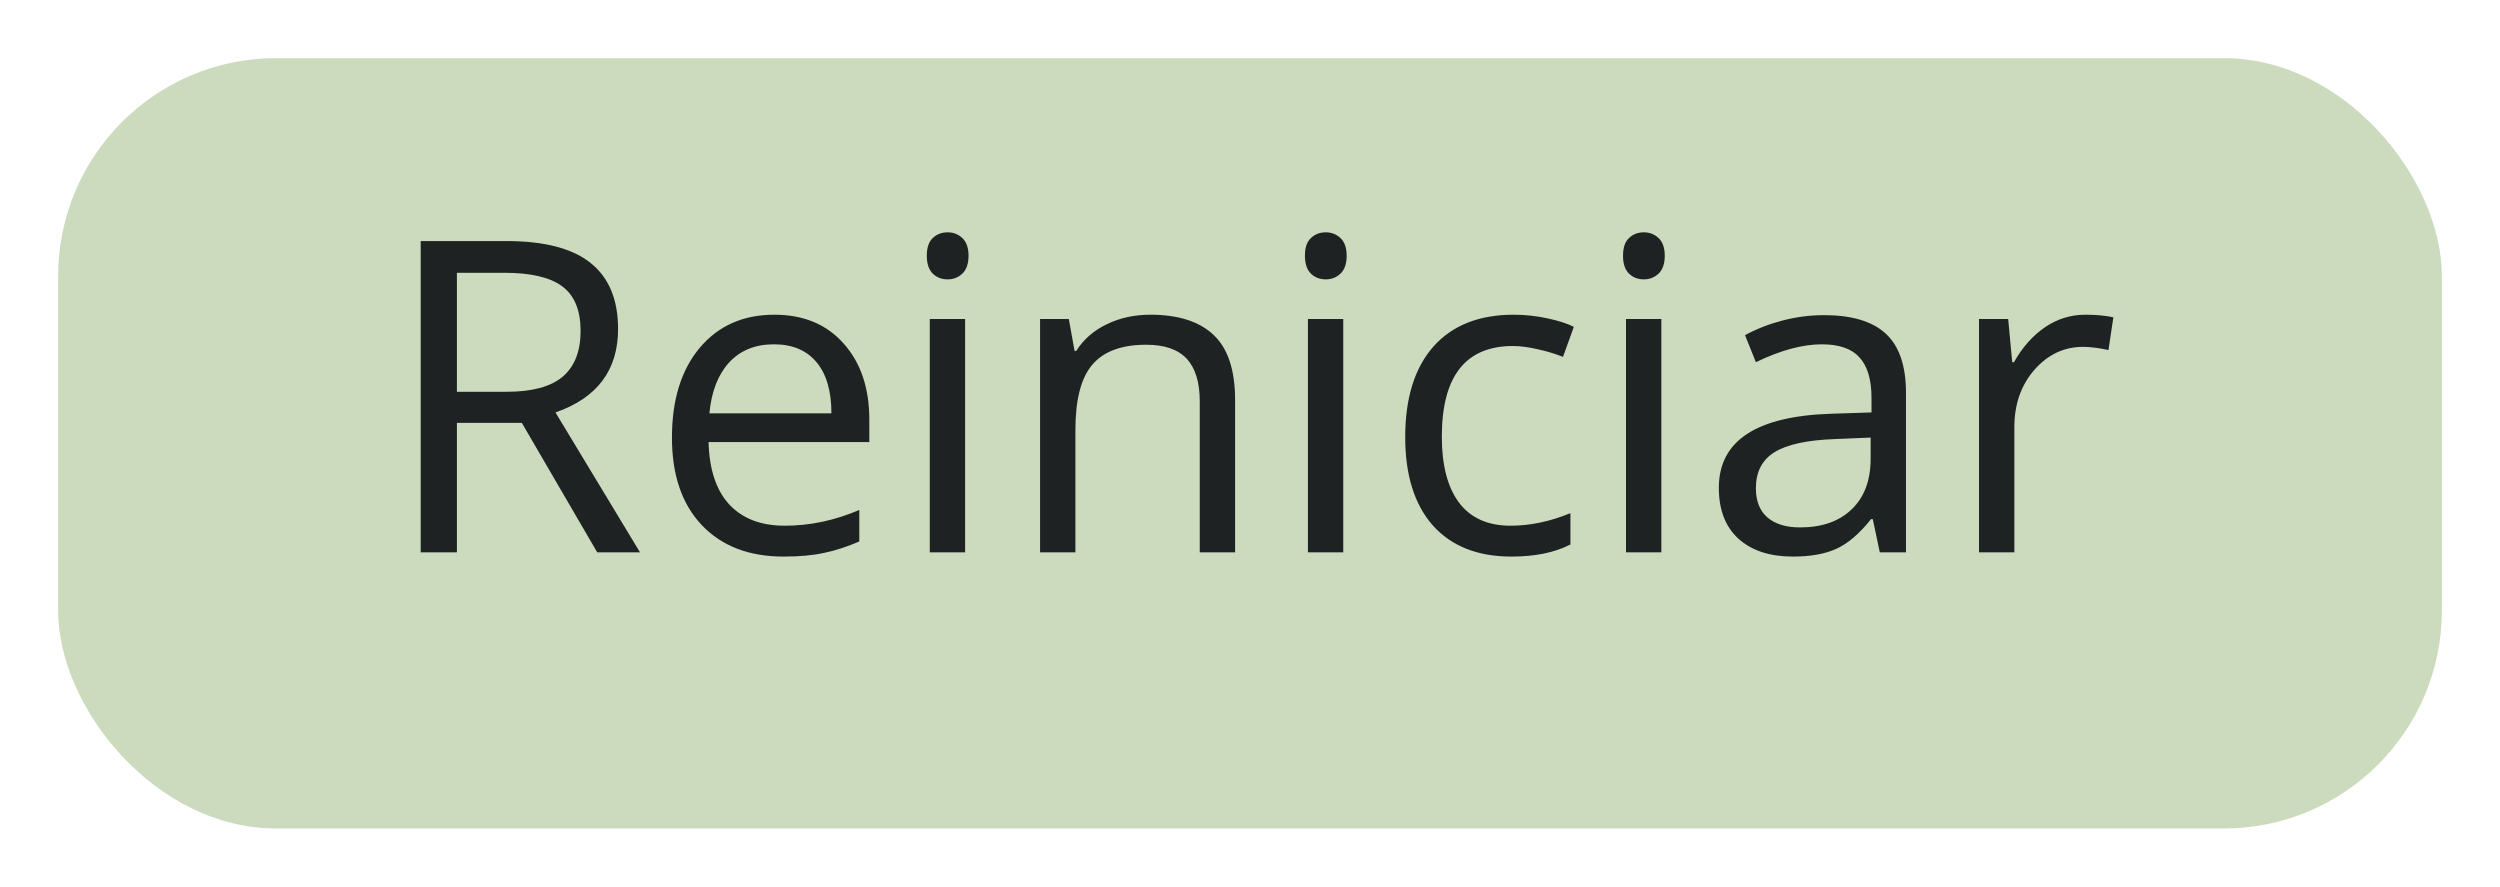<svg width="172" height="61" viewBox="0 0 172 61" fill="none" xmlns="http://www.w3.org/2000/svg">
<g filter="url(#filter0_d_10_71)">
<rect x="4" width="164" height="53" rx="15" fill="#CCDABE"/>
</g>
<path d="M31.435 29.094V38H28.944V16.584H34.818C37.445 16.584 39.384 17.087 40.634 18.093C41.894 19.099 42.523 20.612 42.523 22.634C42.523 25.466 41.088 27.38 38.217 28.376L44.032 38H41.088L35.902 29.094H31.435ZM31.435 26.955H34.848C36.605 26.955 37.895 26.608 38.715 25.915C39.535 25.212 39.945 24.162 39.945 22.766C39.945 21.35 39.525 20.329 38.685 19.704C37.855 19.079 36.518 18.767 34.672 18.767H31.435V26.955ZM53.905 38.293C51.532 38.293 49.657 37.57 48.28 36.125C46.913 34.68 46.23 32.673 46.23 30.105C46.23 27.517 46.864 25.461 48.134 23.938C49.413 22.414 51.127 21.652 53.275 21.652C55.287 21.652 56.879 22.316 58.051 23.645C59.223 24.963 59.809 26.706 59.809 28.874V30.412H48.749C48.798 32.297 49.272 33.727 50.17 34.704C51.078 35.681 52.352 36.169 53.993 36.169C55.722 36.169 57.431 35.808 59.12 35.085V37.253C58.261 37.624 57.445 37.888 56.674 38.044C55.912 38.21 54.989 38.293 53.905 38.293ZM53.246 23.689C51.957 23.689 50.927 24.108 50.155 24.948C49.394 25.788 48.944 26.95 48.808 28.435H57.201C57.201 26.901 56.859 25.73 56.176 24.919C55.492 24.099 54.516 23.689 53.246 23.689ZM66.4 38H63.969V21.945H66.4V38ZM63.764 17.595C63.764 17.038 63.9 16.633 64.174 16.379C64.447 16.115 64.789 15.983 65.199 15.983C65.59 15.983 65.927 16.115 66.21 16.379C66.493 16.643 66.635 17.048 66.635 17.595C66.635 18.142 66.493 18.552 66.21 18.825C65.927 19.089 65.59 19.221 65.199 19.221C64.789 19.221 64.447 19.089 64.174 18.825C63.9 18.552 63.764 18.142 63.764 17.595ZM82.543 38V27.614C82.543 26.306 82.245 25.329 81.649 24.685C81.054 24.04 80.121 23.718 78.852 23.718C77.172 23.718 75.941 24.172 75.16 25.08C74.379 25.988 73.988 27.487 73.988 29.577V38H71.557V21.945H73.534L73.93 24.143H74.047C74.545 23.352 75.243 22.741 76.142 22.311C77.04 21.872 78.041 21.652 79.144 21.652C81.078 21.652 82.533 22.121 83.51 23.059C84.486 23.986 84.975 25.476 84.975 27.526V38H82.543ZM92.416 38H89.984V21.945H92.416V38ZM89.779 17.595C89.779 17.038 89.916 16.633 90.189 16.379C90.463 16.115 90.805 15.983 91.215 15.983C91.606 15.983 91.942 16.115 92.226 16.379C92.509 16.643 92.65 17.048 92.65 17.595C92.65 18.142 92.509 18.552 92.226 18.825C91.942 19.089 91.606 19.221 91.215 19.221C90.805 19.221 90.463 19.089 90.189 18.825C89.916 18.552 89.779 18.142 89.779 17.595ZM103.988 38.293C101.664 38.293 99.862 37.58 98.583 36.154C97.314 34.719 96.679 32.692 96.679 30.075C96.679 27.39 97.323 25.314 98.612 23.85C99.911 22.385 101.757 21.652 104.149 21.652C104.921 21.652 105.692 21.735 106.464 21.901C107.235 22.067 107.841 22.263 108.28 22.487L107.533 24.553C106.996 24.338 106.41 24.162 105.775 24.025C105.141 23.879 104.579 23.806 104.091 23.806C100.829 23.806 99.198 25.886 99.198 30.046C99.198 32.019 99.594 33.532 100.385 34.587C101.186 35.642 102.367 36.169 103.93 36.169C105.268 36.169 106.64 35.881 108.046 35.305V37.458C106.972 38.015 105.619 38.293 103.988 38.293ZM114.301 38H111.869V21.945H114.301V38ZM111.664 17.595C111.664 17.038 111.801 16.633 112.074 16.379C112.348 16.115 112.689 15.983 113.1 15.983C113.49 15.983 113.827 16.115 114.11 16.379C114.394 16.643 114.535 17.048 114.535 17.595C114.535 18.142 114.394 18.552 114.11 18.825C113.827 19.089 113.49 19.221 113.1 19.221C112.689 19.221 112.348 19.089 112.074 18.825C111.801 18.552 111.664 18.142 111.664 17.595ZM129.33 38L128.847 35.715H128.729C127.929 36.721 127.128 37.404 126.327 37.766C125.536 38.117 124.545 38.293 123.354 38.293C121.762 38.293 120.512 37.883 119.604 37.062C118.705 36.242 118.256 35.075 118.256 33.562C118.256 30.319 120.849 28.62 126.034 28.464L128.759 28.376V27.38C128.759 26.12 128.485 25.192 127.938 24.597C127.401 23.991 126.537 23.689 125.346 23.689C124.008 23.689 122.494 24.099 120.805 24.919L120.058 23.059C120.849 22.629 121.713 22.292 122.65 22.048C123.598 21.804 124.545 21.682 125.492 21.682C127.406 21.682 128.822 22.106 129.74 22.956C130.668 23.806 131.132 25.168 131.132 27.043V38H129.33ZM123.837 36.286C125.351 36.286 126.537 35.871 127.396 35.041C128.266 34.211 128.7 33.049 128.7 31.555V30.105L126.269 30.207C124.335 30.275 122.938 30.578 122.079 31.115C121.229 31.643 120.805 32.468 120.805 33.591C120.805 34.47 121.068 35.139 121.596 35.598C122.133 36.057 122.88 36.286 123.837 36.286ZM143.48 21.652C144.193 21.652 144.833 21.711 145.399 21.828L145.062 24.084C144.398 23.938 143.812 23.864 143.305 23.864C142.006 23.864 140.893 24.392 139.965 25.446C139.047 26.501 138.588 27.814 138.588 29.387V38H136.156V21.945H138.163L138.441 24.919H138.559C139.154 23.874 139.872 23.068 140.712 22.502C141.552 21.936 142.475 21.652 143.48 21.652Z" fill="#1F2223"/>
<defs>
<filter id="filter0_d_10_71" x="0" y="0" width="172" height="61" filterUnits="userSpaceOnUse" color-interpolation-filters="sRGB">
<feFlood flood-opacity="0" result="BackgroundImageFix"/>
<feColorMatrix in="SourceAlpha" type="matrix" values="0 0 0 0 0 0 0 0 0 0 0 0 0 0 0 0 0 0 127 0" result="hardAlpha"/>
<feOffset dy="4"/>
<feGaussianBlur stdDeviation="2"/>
<feComposite in2="hardAlpha" operator="out"/>
<feColorMatrix type="matrix" values="0 0 0 0 0 0 0 0 0 0 0 0 0 0 0 0 0 0 0.25 0"/>
<feBlend mode="normal" in2="BackgroundImageFix" result="effect1_dropShadow_10_71"/>
<feBlend mode="normal" in="SourceGraphic" in2="effect1_dropShadow_10_71" result="shape"/>
</filter>
</defs>
</svg>
